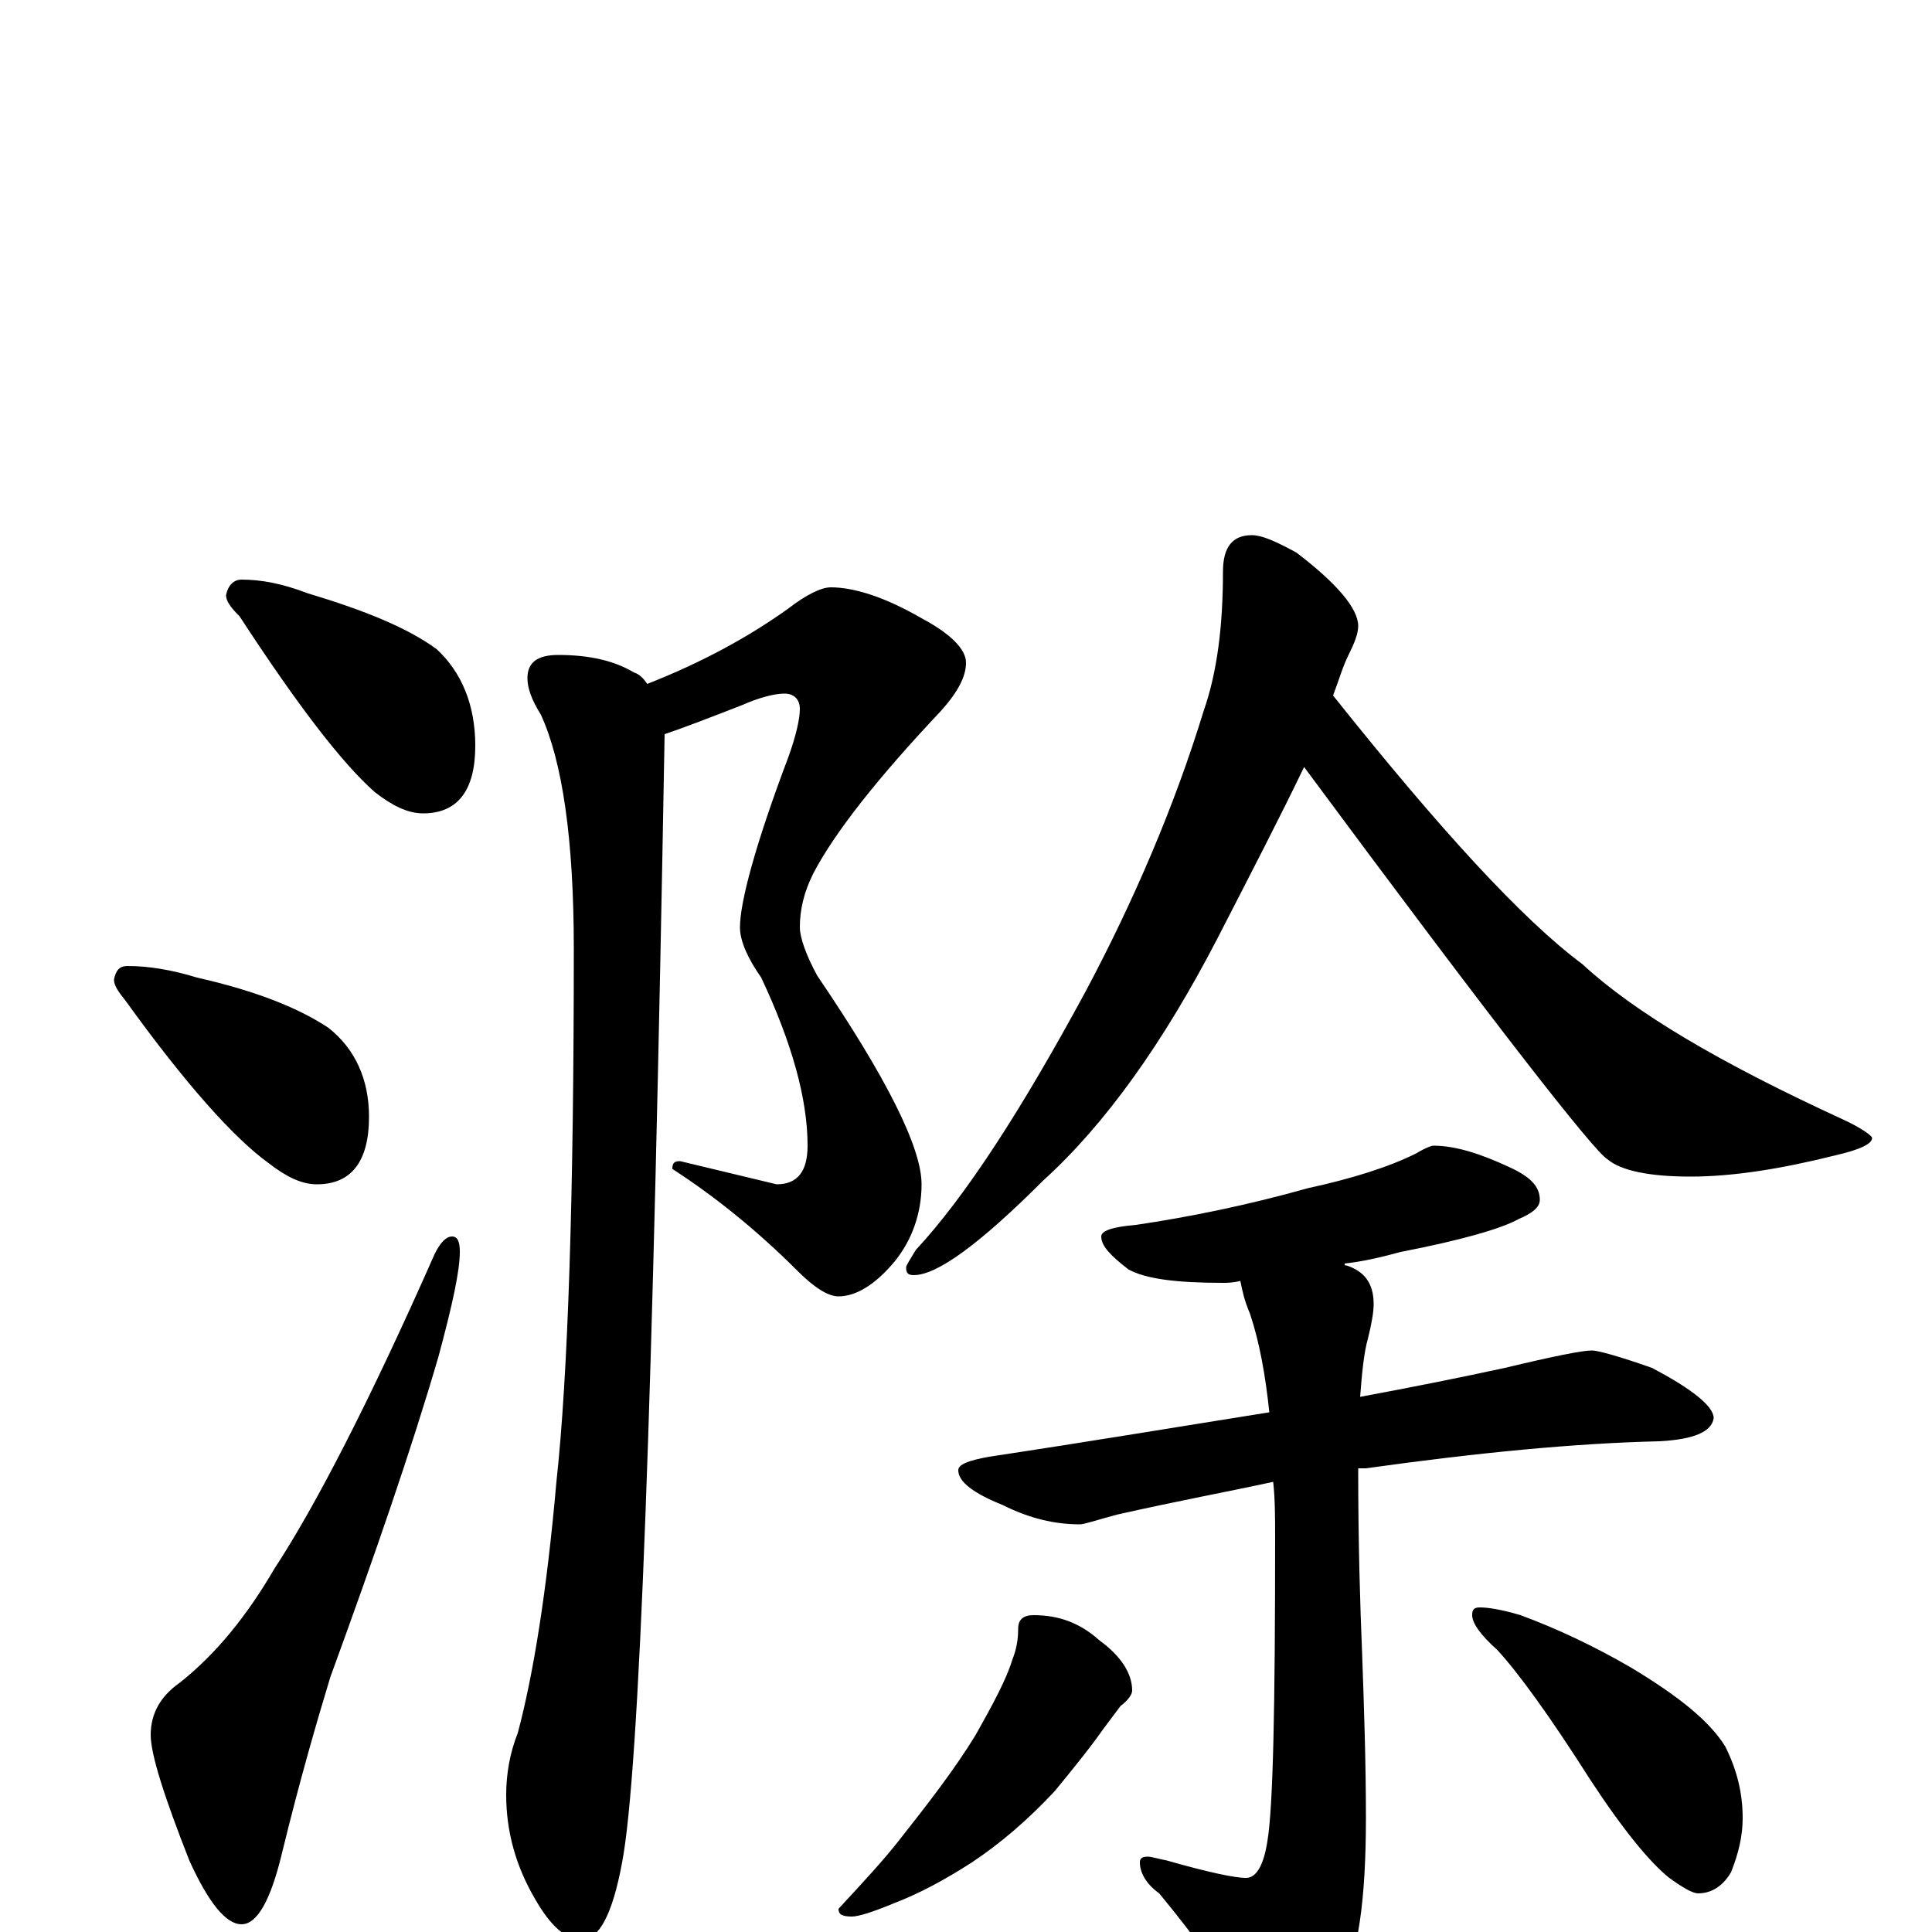 <?xml version="1.0" encoding="utf-8" ?>
<!DOCTYPE svg PUBLIC "-//W3C//DTD SVG 1.1//EN" "http://www.w3.org/Graphics/SVG/1.1/DTD/svg11.dtd">
<svg version="1.1" id="Layer_1" xmlns="http://www.w3.org/2000/svg" xmlns:xlink="http://www.w3.org/1999/xlink" x="0px" y="145px" width="1000px" height="1000px" viewBox="0 0 1000 1000" enable-background="new 0 0 1000 1000" xml:space="preserve">
<g id="Layer_1">
<path id="glyph" transform="matrix(1 0 0 -1 0 1000)" d="M125,700C135,700 146,698 159,693C189,684 211,675 226,664C239,652 246,635 246,614C246,591 237,579 219,579C211,579 203,583 194,590C177,605 154,635 124,681C119,686 117,689 117,692C118,697 121,700 125,700M66,500C77,500 89,498 102,494C133,487 155,478 170,468C184,457 191,441 191,422C191,399 182,387 164,387C156,387 148,391 139,398C121,411 96,439 65,482C61,487 59,490 59,493C60,498 62,500 66,500M234,360C237,360 238,357 238,352C238,342 234,324 227,298C213,250 194,195 171,132C164,109 155,78 146,41C140,16 133,4 125,4C117,4 108,15 98,37C85,70 78,92 78,102C78,113 83,122 93,129C112,144 128,164 142,188C163,220 191,274 225,351C228,357 231,360 234,360M430,696C442,696 458,691 477,680C492,672 500,664 500,657C500,650 496,642 487,632C454,597 432,569 421,548C416,538 414,529 414,520C414,515 417,506 423,495C459,442 477,406 477,387C477,372 472,358 463,347C453,335 443,329 434,329C429,329 422,333 413,342C390,365 368,382 348,395C348,398 349,399 352,399l50,-12C413,387 418,394 418,407C418,431 410,460 394,494C387,504 383,513 383,520C383,533 391,563 408,608C412,619 414,628 414,633C414,638 411,641 406,641C401,641 393,639 384,635C366,628 353,623 344,620C338,277 331,83 322,36C317,9 310,-4 301,-4C293,-4 285,3 277,17C267,34 262,52 262,71C262,82 264,93 268,103C276,133 283,176 288,233C294,288 297,380 297,509C297,566 291,606 280,630C275,638 273,644 273,649C273,657 278,661 289,661C305,661 318,658 328,652C331,651 333,649 335,646C363,657 387,670 408,685C417,692 425,696 430,696M648,723C653,723 660,720 671,714C692,698 703,685 703,676C703,672 701,667 698,661C695,655 693,648 690,640C745,571 788,524 819,501C846,476 890,450 953,421C964,416 969,412 969,411C969,408 963,405 950,402C922,395 897,391 875,391C854,391 839,394 832,400C825,404 772,472 675,603C663,578 648,549 630,514C602,460 572,418 540,389C507,356 485,340 473,340C470,340 469,341 469,344C469,345 471,348 474,353C500,381 529,426 562,487C587,534 608,583 623,632C630,652 633,676 633,704C633,717 638,723 648,723M742,407C753,407 766,403 781,396C792,391 797,386 797,379C797,375 793,372 786,369C777,364 756,358 725,352C714,349 705,347 696,346C696,345 696,345 697,345C706,342 711,336 711,325C711,321 710,315 708,307C706,300 705,290 704,277C731,282 756,287 779,292C804,298 819,301 824,301C827,301 838,298 855,292C876,281 887,272 887,266C886,259 877,255 859,254C815,253 764,248 707,240C706,240 704,240 703,240C703,201 704,169 705,145C706,117 707,88 707,59C707,17 703,-12 694,-28C681,-48 669,-58 660,-58C655,-58 650,-54 646,-46C635,-25 619,-3 600,20C593,25 590,31 590,36C590,38 591,39 594,39C596,39 599,38 604,37C625,31 639,28 645,28C650,28 654,34 656,47C659,65 660,117 660,204C660,214 660,224 659,233C636,228 609,223 578,216C567,213 561,211 559,211C546,211 533,214 519,221C504,227 496,233 496,239C496,242 501,244 512,246C565,254 613,262 657,269C655,288 652,305 647,320C644,327 643,332 642,337C638,336 635,336 633,336C609,336 593,338 584,343C575,350 570,355 570,360C570,363 576,365 588,366C615,370 645,376 677,385C700,390 719,396 733,403C738,406 741,407 742,407M535,164C548,164 559,160 569,151C580,143 586,134 586,125C586,123 584,120 580,117C577,113 574,109 571,105C564,95 555,84 546,73C532,58 518,46 503,36C489,27 476,20 463,15C451,10 444,8 441,8C436,8 434,9 434,12C447,26 458,38 465,47C480,66 494,84 505,102C514,118 521,131 524,141C526,146 527,151 527,157C527,162 530,164 535,164M766,168C770,168 777,167 787,164C806,157 825,148 844,137C869,122 885,109 893,96C899,84 902,72 902,59C902,50 900,41 896,31C892,24 886,20 879,20C876,20 871,23 864,28C854,36 840,53 823,79C802,112 786,134 775,146C766,154 762,160 762,164C762,167 763,168 766,168z"/>
</g>
</svg>
